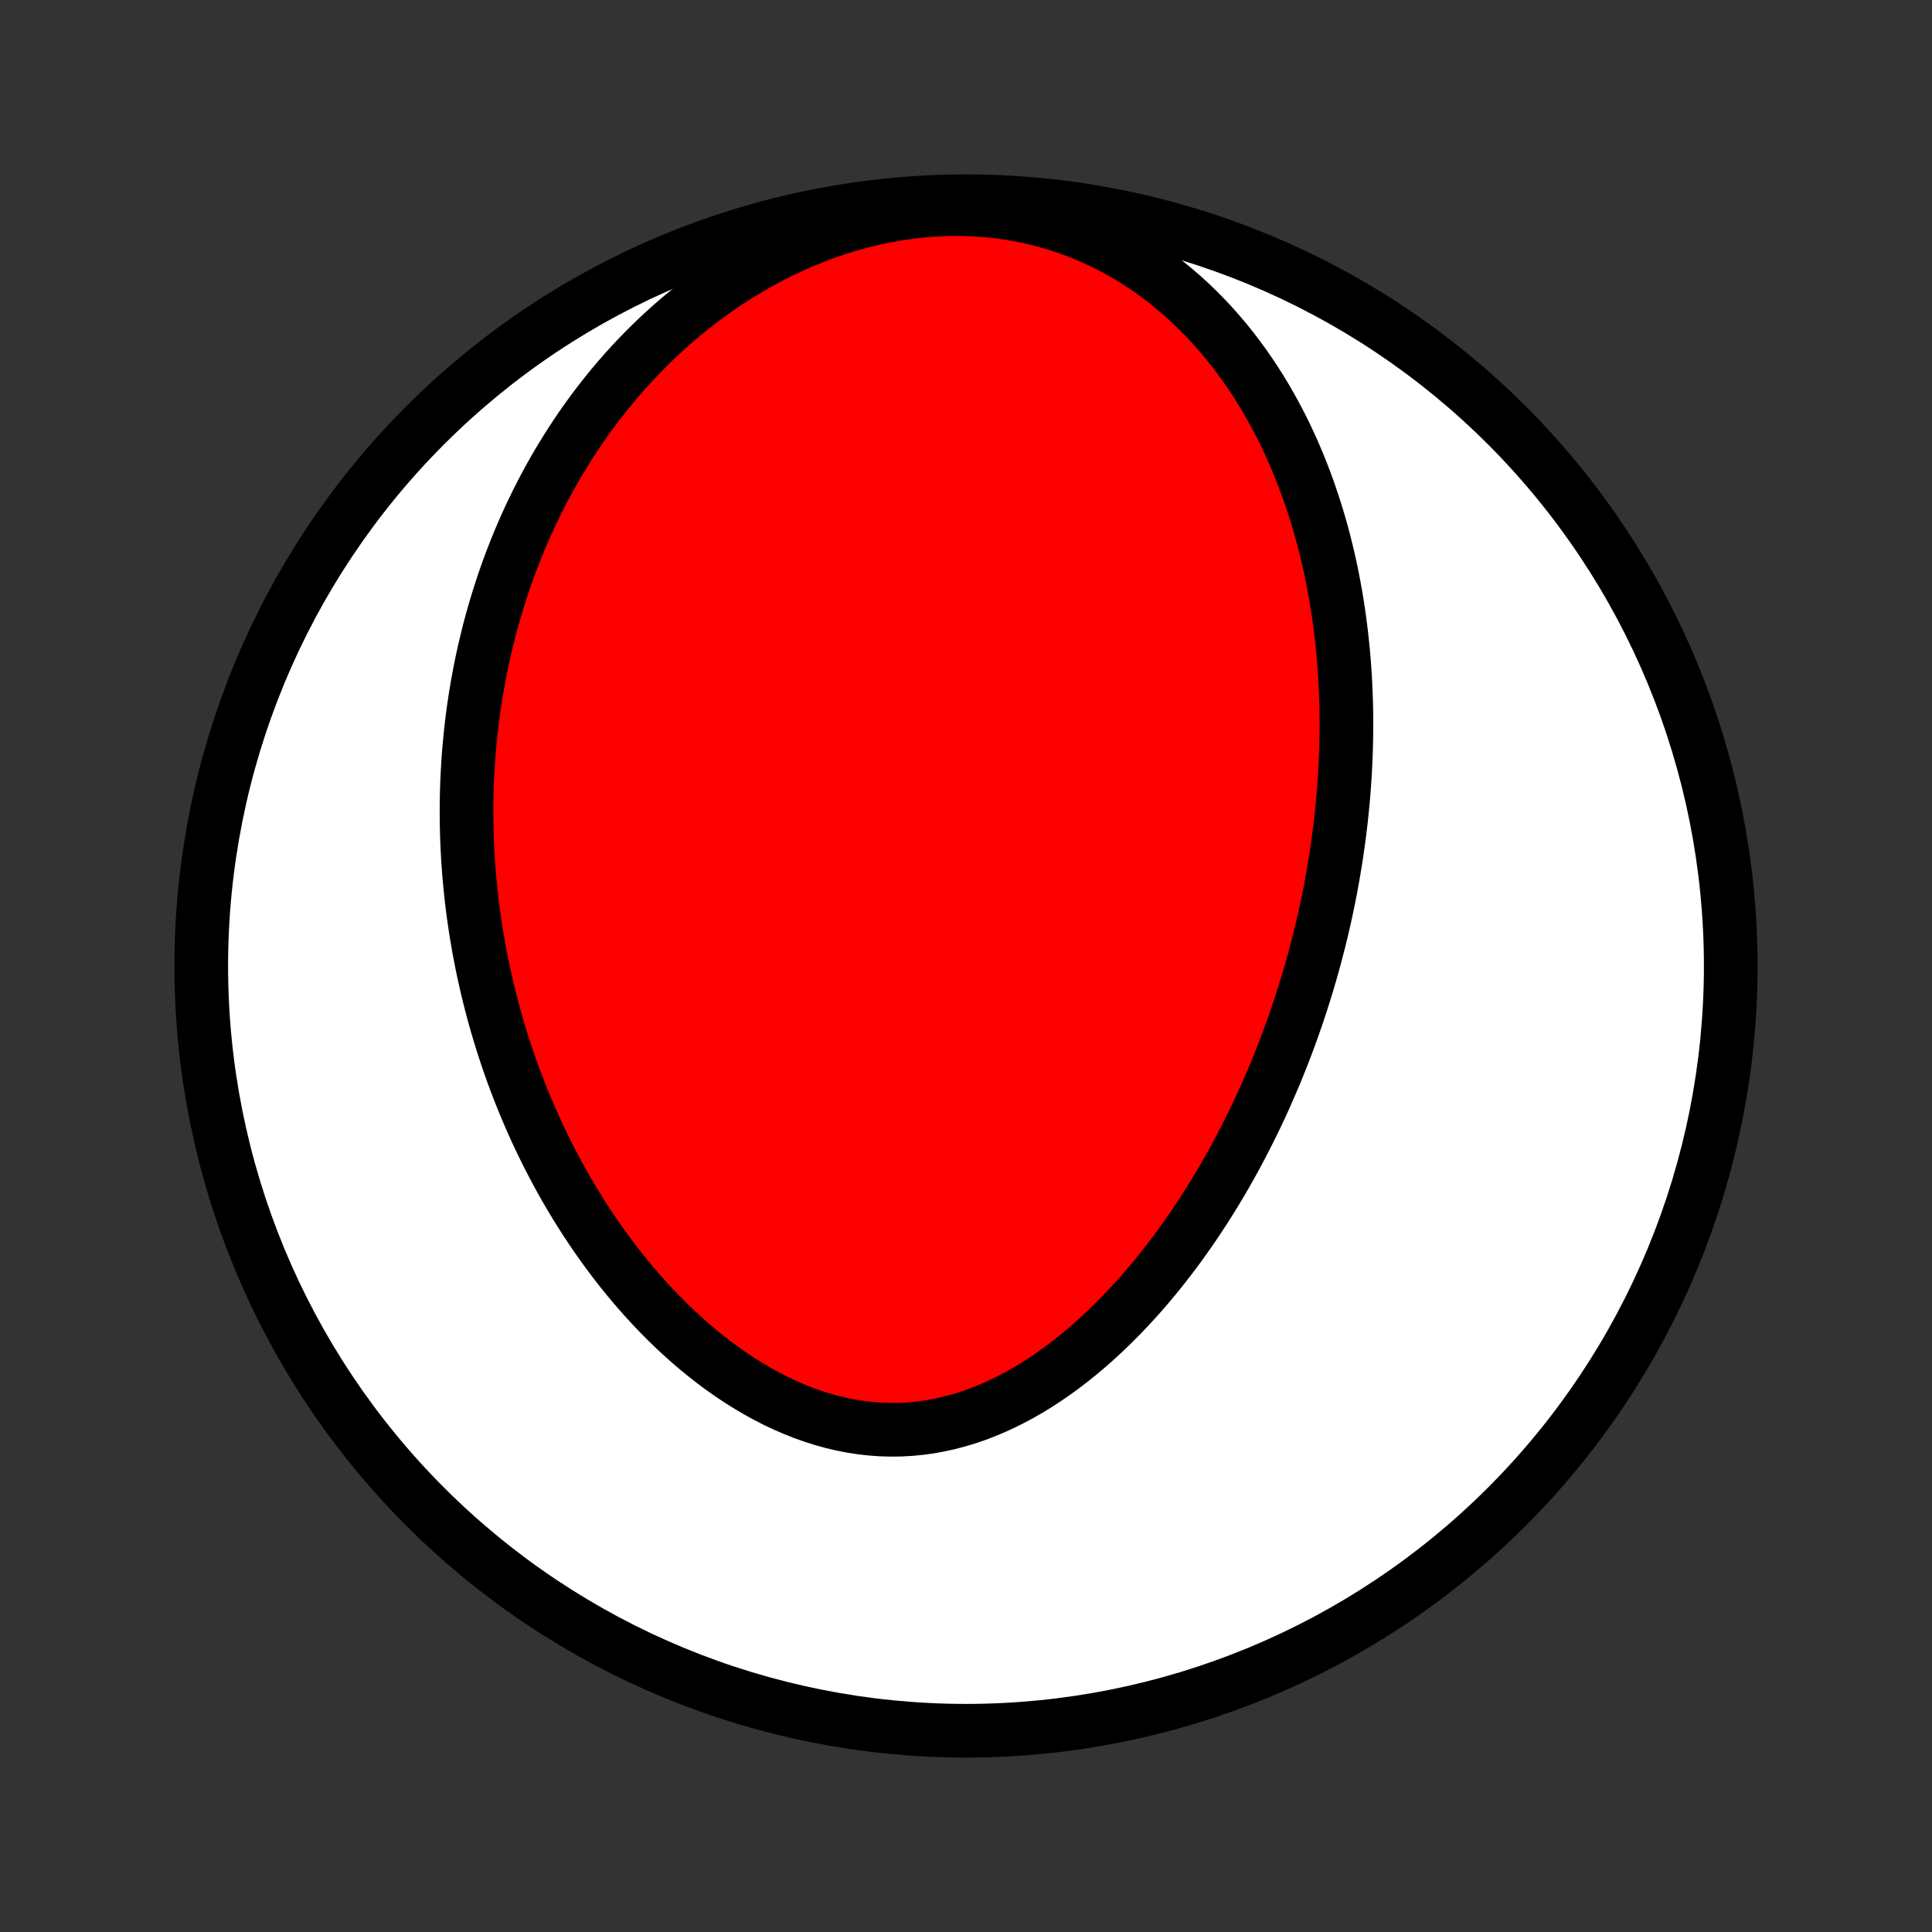 <?xml version="1.0" encoding="utf-8" standalone="no"?>
<!DOCTYPE svg PUBLIC "-//W3C//DTD SVG 1.1//EN"
  "http://www.w3.org/Graphics/SVG/1.1/DTD/svg11.dtd">
<!-- Created with matplotlib (http://matplotlib.org/) -->
<svg height="72pt" version="1.1" viewBox="0 0 72 72" width="72pt" xmlns="http://www.w3.org/2000/svg" xmlns:xlink="http://www.w3.org/1999/xlink">
 <rect x="0" y="0" width="72" height="72" fill="#333333" stroke="none"/>
 <defs>
  <style type="text/css">
*{stroke-linecap:butt;stroke-linejoin:round;}
  </style>
 </defs>
 <g id="figure_1">
  <g id="patch_1">
   <path d="
M0 72
L72 72
L72 0
L0 0
z
" style="fill:none;"/>
  </g>
  <g id="axes_1">
   <g id="PatchCollection_1">
    <defs>
     <path d="
M36 -7.5
C43.558 -7.5 50.808 -10.503 56.153 -15.848
C61.497 -21.192 64.5 -28.442 64.5 -36
C64.5 -43.558 61.497 -50.808 56.153 -56.153
C50.808 -61.497 43.558 -64.5 36 -64.5
C28.442 -64.5 21.192 -61.497 15.848 -56.153
C10.503 -50.808 7.5 -43.558 7.5 -36
C7.5 -28.442 10.503 -21.192 15.848 -15.848
C21.192 -10.503 28.442 -7.5 36 -7.5
z
" id="C0_0_a811fe30f3"/>
     <path d="
M49.802 -40.136
L49.76 -39.871
L49.717 -39.606
L49.671 -39.341
L49.623 -39.077
L49.574 -38.812
L49.522 -38.547
L49.467 -38.283
L49.411 -38.018
L49.353 -37.753
L49.292 -37.489
L49.229 -37.223
L49.164 -36.958
L49.096 -36.693
L49.027 -36.427
L48.955 -36.161
L48.88 -35.894
L48.804 -35.627
L48.725 -35.36
L48.643 -35.092
L48.559 -34.824
L48.472 -34.556
L48.383 -34.286
L48.292 -34.017
L48.197 -33.746
L48.1 -33.475
L48.001 -33.204
L47.898 -32.932
L47.792 -32.659
L47.684 -32.386
L47.573 -32.112
L47.458 -31.838
L47.341 -31.563
L47.22 -31.287
L47.097 -31.01
L46.97 -30.733
L46.839 -30.456
L46.706 -30.178
L46.568 -29.899
L46.427 -29.62
L46.283 -29.34
L46.135 -29.06
L45.983 -28.779
L45.827 -28.498
L45.667 -28.217
L45.504 -27.936
L45.336 -27.655
L45.164 -27.373
L44.987 -27.092
L44.807 -26.811
L44.622 -26.53
L44.432 -26.249
L44.238 -25.97
L44.039 -25.69
L43.836 -25.412
L43.628 -25.135
L43.414 -24.859
L43.196 -24.584
L42.973 -24.311
L42.745 -24.04
L42.512 -23.771
L42.273 -23.505
L42.029 -23.241
L41.78 -22.981
L41.526 -22.724
L41.266 -22.47
L41.001 -22.221
L40.731 -21.976
L40.455 -21.736
L40.174 -21.501
L39.887 -21.272
L39.595 -21.049
L39.298 -20.834
L38.995 -20.625
L38.688 -20.424
L38.375 -20.231
L38.057 -20.048
L37.734 -19.874
L37.407 -19.71
L37.075 -19.556
L36.739 -19.414
L36.399 -19.283
L36.055 -19.165
L35.707 -19.06
L35.356 -18.968
L35.002 -18.89
L34.645 -18.825
L34.286 -18.776
L33.925 -18.741
L33.562 -18.721
L33.198 -18.717
L32.833 -18.727
L32.469 -18.753
L32.104 -18.794
L31.74 -18.85
L31.377 -18.921
L31.015 -19.006
L30.655 -19.106
L30.298 -19.219
L29.943 -19.345
L29.592 -19.485
L29.243 -19.636
L28.899 -19.799
L28.558 -19.974
L28.222 -20.159
L27.891 -20.355
L27.564 -20.559
L27.242 -20.773
L26.926 -20.995
L26.615 -21.225
L26.309 -21.463
L26.01 -21.707
L25.716 -21.957
L25.428 -22.214
L25.145 -22.476
L24.869 -22.743
L24.599 -23.014
L24.335 -23.29
L24.077 -23.57
L23.825 -23.853
L23.579 -24.139
L23.339 -24.428
L23.105 -24.719
L22.877 -25.013
L22.655 -25.309
L22.439 -25.606
L22.229 -25.905
L22.024 -26.206
L21.825 -26.507
L21.632 -26.81
L21.444 -27.113
L21.261 -27.417
L21.084 -27.721
L20.912 -28.025
L20.745 -28.33
L20.584 -28.635
L20.427 -28.94
L20.275 -29.244
L20.128 -29.549
L19.986 -29.853
L19.848 -30.157
L19.715 -30.461
L19.587 -30.764
L19.462 -31.066
L19.343 -31.368
L19.227 -31.67
L19.115 -31.971
L19.008 -32.271
L18.904 -32.57
L18.805 -32.869
L18.709 -33.168
L18.618 -33.465
L18.529 -33.762
L18.445 -34.058
L18.364 -34.354
L18.287 -34.648
L18.213 -34.943
L18.143 -35.236
L18.076 -35.529
L18.012 -35.821
L17.952 -36.113
L17.895 -36.404
L17.84 -36.695
L17.79 -36.985
L17.742 -37.274
L17.698 -37.563
L17.656 -37.852
L17.618 -38.14
L17.582 -38.428
L17.55 -38.715
L17.52 -39.002
L17.494 -39.289
L17.47 -39.575
L17.45 -39.861
L17.432 -40.147
L17.417 -40.433
L17.405 -40.719
L17.396 -41.005
L17.39 -41.29
L17.387 -41.576
L17.386 -41.862
L17.389 -42.147
L17.394 -42.433
L17.403 -42.719
L17.414 -43.005
L17.429 -43.291
L17.446 -43.578
L17.466 -43.865
L17.49 -44.152
L17.517 -44.439
L17.546 -44.727
L17.579 -45.015
L17.615 -45.304
L17.654 -45.593
L17.697 -45.883
L17.743 -46.173
L17.792 -46.464
L17.845 -46.755
L17.901 -47.047
L17.961 -47.339
L18.024 -47.633
L18.092 -47.926
L18.163 -48.221
L18.237 -48.516
L18.316 -48.812
L18.399 -49.109
L18.486 -49.406
L18.577 -49.704
L18.672 -50.003
L18.772 -50.302
L18.876 -50.603
L18.985 -50.904
L19.099 -51.205
L19.217 -51.507
L19.34 -51.81
L19.469 -52.114
L19.602 -52.418
L19.741 -52.722
L19.886 -53.027
L20.036 -53.333
L20.191 -53.639
L20.353 -53.945
L20.52 -54.251
L20.694 -54.557
L20.874 -54.863
L21.061 -55.17
L21.254 -55.475
L21.454 -55.781
L21.66 -56.086
L21.874 -56.39
L22.096 -56.694
L22.324 -56.996
L22.56 -57.297
L22.804 -57.597
L23.055 -57.895
L23.315 -58.191
L23.582 -58.484
L23.858 -58.776
L24.142 -59.064
L24.435 -59.35
L24.736 -59.631
L25.046 -59.91
L25.364 -60.183
L25.691 -60.453
L26.027 -60.717
L26.371 -60.975
L26.725 -61.228
L27.087 -61.474
L27.457 -61.714
L27.837 -61.946
L28.224 -62.169
L28.62 -62.385
L29.023 -62.591
L29.435 -62.787
L29.854 -62.974
L30.279 -63.149
L30.712 -63.313
L31.15 -63.465
L31.595 -63.604
L32.044 -63.73
L32.498 -63.842
L32.955 -63.94
L33.416 -64.023
L33.879 -64.092
L34.343 -64.144
L34.809 -64.181
L35.274 -64.202
L35.739 -64.207
L36.201 -64.195
L36.661 -64.167
L37.118 -64.123
L37.57 -64.062
L38.017 -63.986
L38.458 -63.893
L38.893 -63.786
L39.321 -63.664
L39.741 -63.527
L40.153 -63.377
L40.556 -63.213
L40.95 -63.036
L41.335 -62.848
L41.71 -62.648
L42.075 -62.438
L42.43 -62.217
L42.776 -61.987
L43.111 -61.748
L43.435 -61.502
L43.75 -61.247
L44.055 -60.986
L44.349 -60.718
L44.634 -60.444
L44.909 -60.166
L45.174 -59.882
L45.43 -59.594
L45.676 -59.303
L45.914 -59.007
L46.142 -58.709
L46.362 -58.408
L46.573 -58.105
L46.776 -57.8
L46.971 -57.493
L47.157 -57.185
L47.336 -56.875
L47.508 -56.565
L47.672 -56.254
L47.83 -55.943
L47.98 -55.631
L48.124 -55.32
L48.261 -55.008
L48.392 -54.697
L48.517 -54.386
L48.636 -54.075
L48.749 -53.766
L48.857 -53.456
L48.959 -53.148
L49.057 -52.841
L49.149 -52.534
L49.236 -52.229
L49.319 -51.924
L49.396 -51.621
L49.47 -51.319
L49.539 -51.018
L49.604 -50.718
L49.664 -50.42
L49.721 -50.123
L49.774 -49.827
L49.824 -49.532
L49.869 -49.239
L49.911 -48.947
L49.95 -48.656
L49.985 -48.367
L50.017 -48.078
L50.046 -47.791
L50.072 -47.505
L50.095 -47.221
L50.115 -46.937
L50.132 -46.655
L50.146 -46.374
L50.157 -46.093
L50.166 -45.815
L50.172 -45.536
L50.176 -45.259
L50.177 -44.983
L50.175 -44.708
L50.171 -44.434
L50.165 -44.16
L50.156 -43.888
L50.145 -43.616
L50.132 -43.345
L50.117 -43.075
L50.099 -42.805
L50.079 -42.536
L50.057 -42.268
L50.032 -42
L50.006 -41.732
L49.977 -41.465
L49.946 -41.199
L49.913 -40.933
L49.878 -40.667
z
" id="C0_1_037e36753b"/>
    </defs>
    <g clip-path="url(#p1bffca34e9)">
     <use style="fill:#ffffff;stroke:#000000;stroke-width:2.0;" x="0.0" xlink:href="#C0_0_a811fe30f3" y="72.0"/>
    </g>
    <g clip-path="url(#p1bffca34e9)">
     <use style="fill:#ff0000;stroke:#000000;stroke-width:2.0;" x="0.0" xlink:href="#C0_1_037e36753b" y="72.0"/>
    </g>
   </g>
  </g>
 </g>
 <defs>
  <clipPath id="p1bffca34e9">
   <rect height="72.0" width="72.0" x="0.0" y="0.0"/>
  </clipPath>
 </defs>
</svg>
